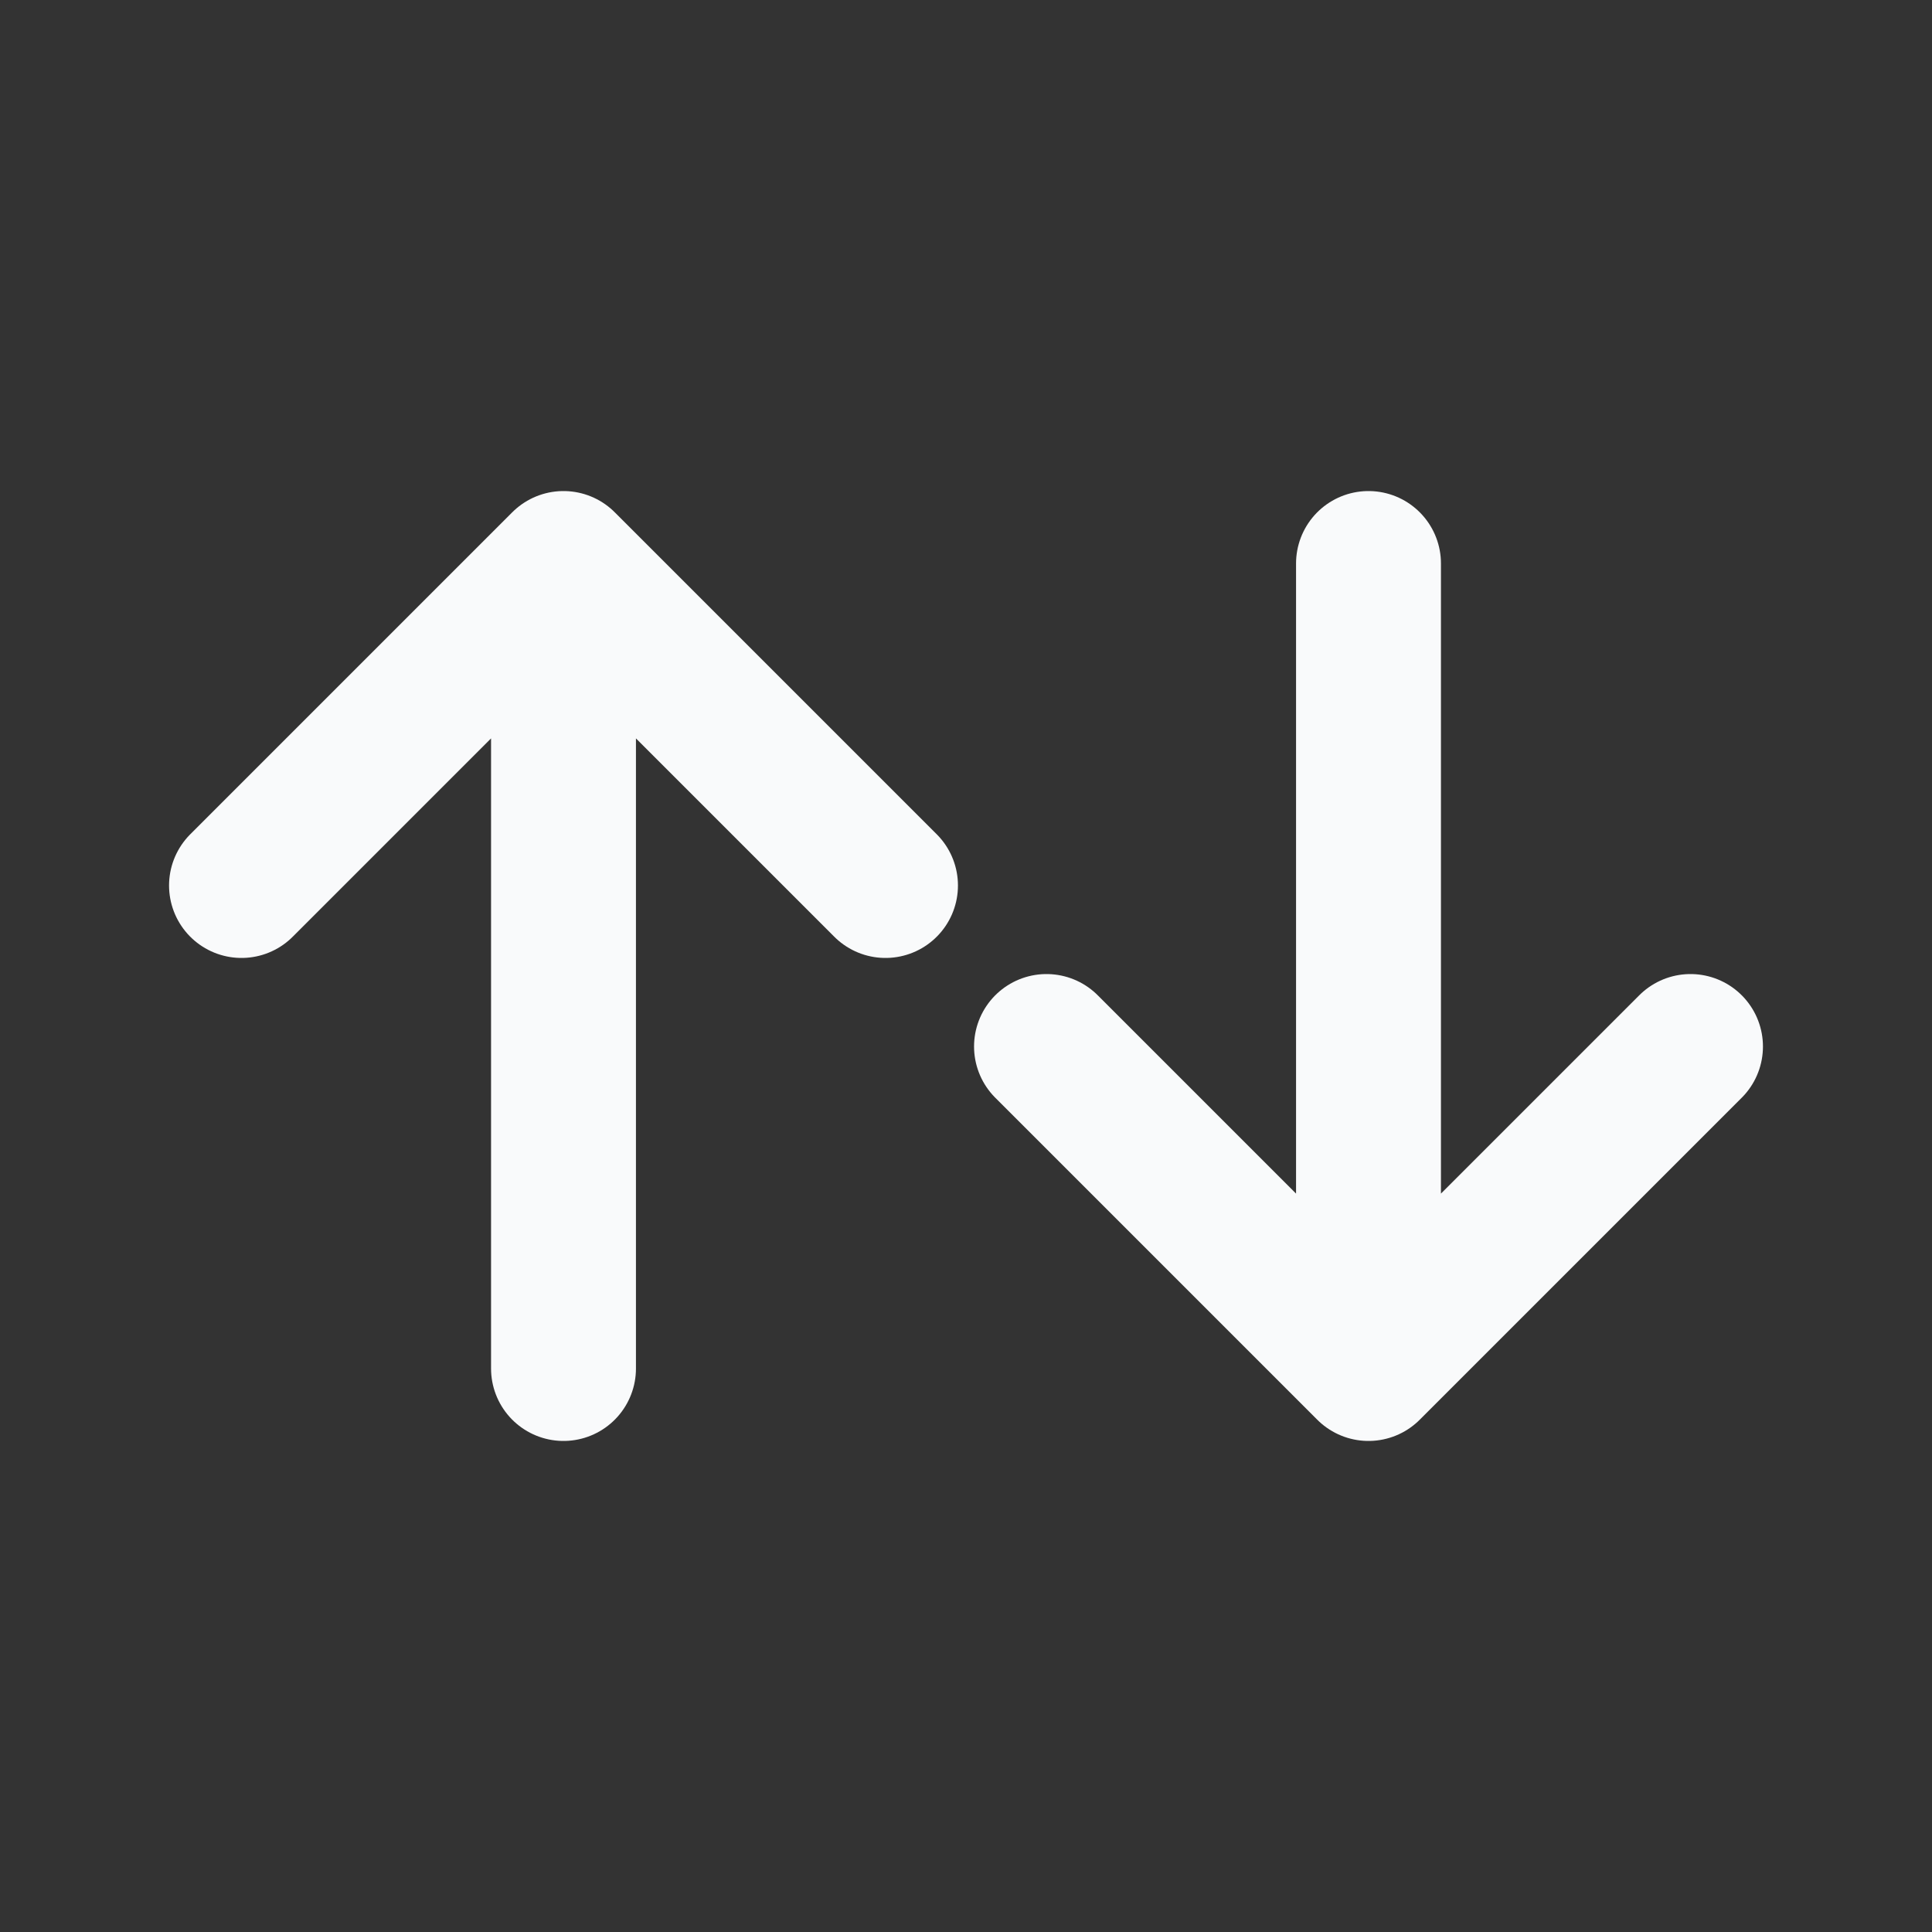 <svg width="24" height="24" viewBox="0 0 24 24" fill="none" xmlns="http://www.w3.org/2000/svg">
<rect x="0" y="0" width="24" height="24" fill="#333333" stroke="none"/>
<path d="M3 11L7 7M7 7L11 11M7 7V17" stroke="#F9FAFB" stroke-width="1.8" stroke-linecap="round"/>
<path d="M21 13L17 17M17 17L13 13M17 17V7" stroke="#F9FAFB" stroke-width="1.8" stroke-linecap="round"/>
</svg>
